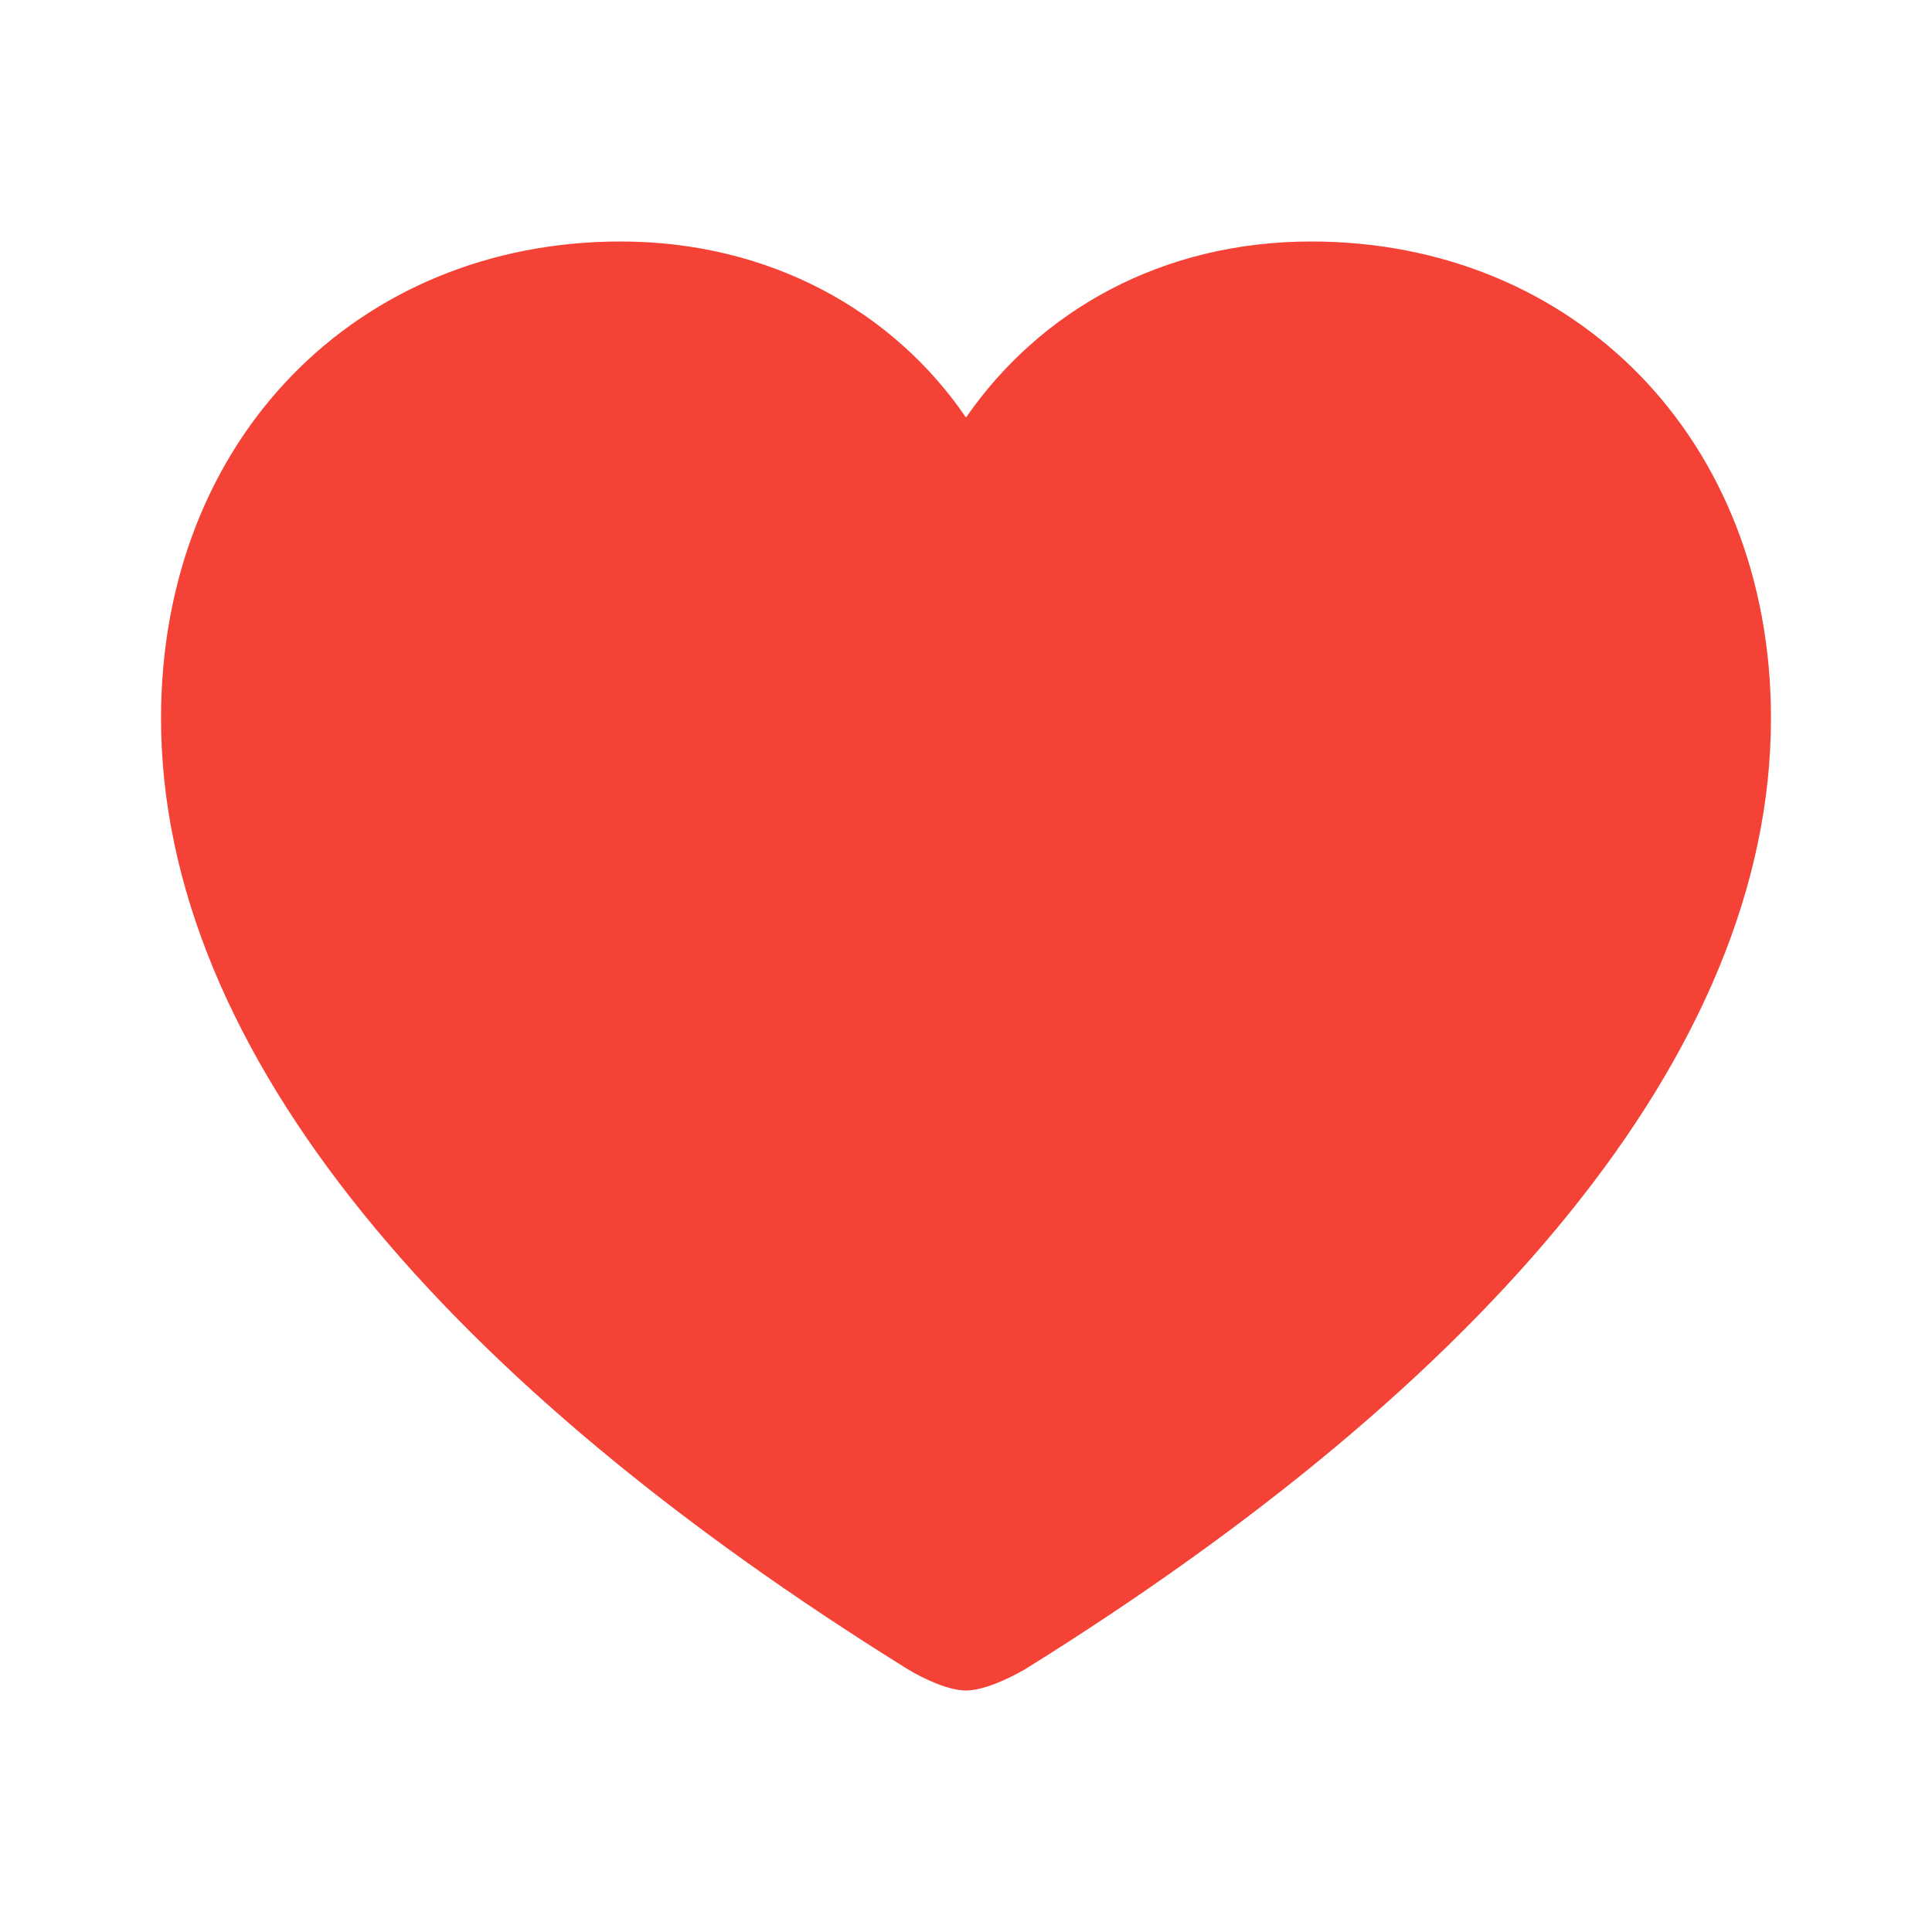 <svg width="20" height="20" viewBox="0 0 20 20" fill="none" xmlns="http://www.w3.org/2000/svg">
<path fill-rule="evenodd" clip-rule="evenodd" d="M10.613 17.279C10.428 17.386 10.176 17.5 10 17.5C9.824 17.5 9.572 17.386 9.396 17.279C4.663 14.338 1.667 10.915 1.667 7.435C1.667 4.542 3.706 2.5 6.425 2.5C7.978 2.5 9.253 3.227 10 4.322C10.764 3.219 12.023 2.5 13.575 2.5C16.294 2.5 18.333 4.542 18.333 7.435C18.333 10.915 15.337 14.338 10.613 17.279Z" fill="#F44336"/>
</svg>

